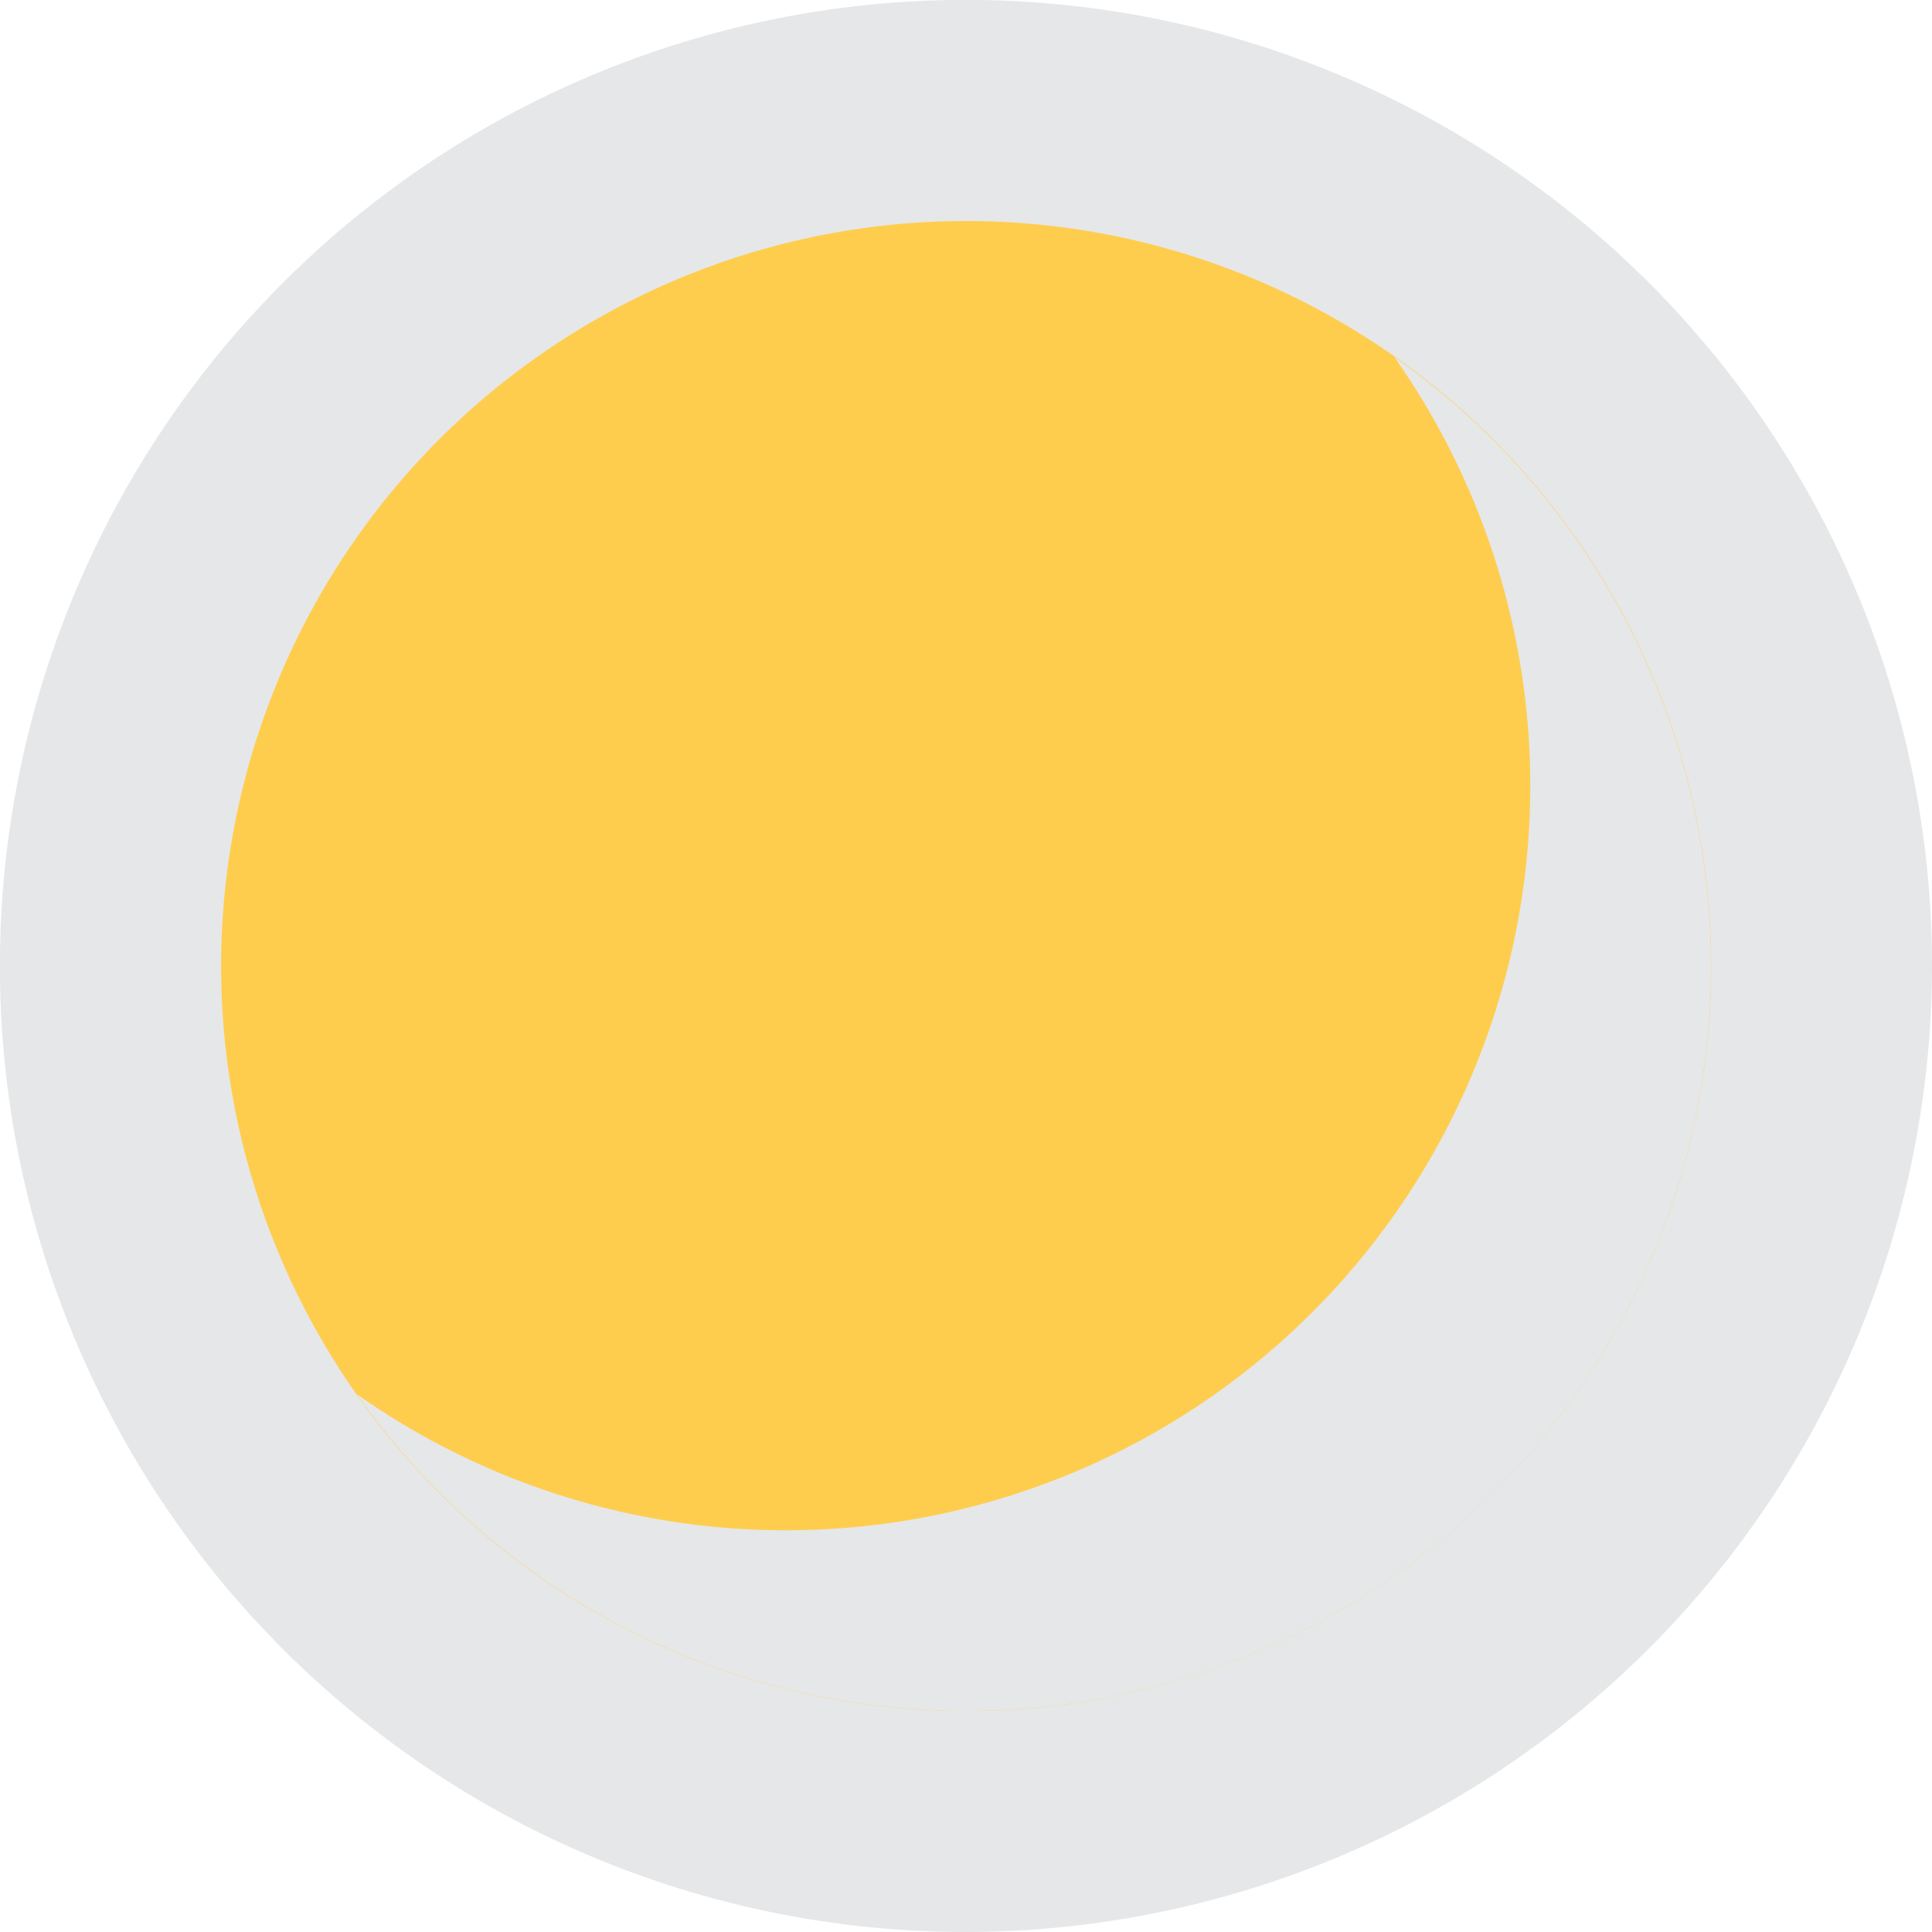 <svg id="Group_3677" data-name="Group 3677" xmlns="http://www.w3.org/2000/svg" width="20.445" height="20.445" viewBox="0 0 20.445 20.445">
  <path id="Path_7637" data-name="Path 7637" d="M32.294,748.084a10.223,10.223,0,1,1,10.222-10.222A10.235,10.235,0,0,1,32.294,748.084Z" transform="translate(-22.071 -727.639)" fill="#e6e7e8" style="mix-blend-mode: multiply;isolation: isolate"/>
  <path id="Path_7638" data-name="Path 7638" d="M40.007,737.69a7.884,7.884,0,1,1-7.884-7.884A7.884,7.884,0,0,1,40.007,737.69Z" transform="translate(-21.899 -727.467)" fill="#ffcd4e"/>
  <path id="Path_7639" data-name="Path 7639" d="M36.548,731.139a7.877,7.877,0,0,1-10.977,10.977,7.88,7.88,0,1,0,10.977-10.977Z" transform="translate(-21.794 -727.362)" fill="#e6e7e8" style="mix-blend-mode: multiply;isolation: isolate"/>
</svg>
